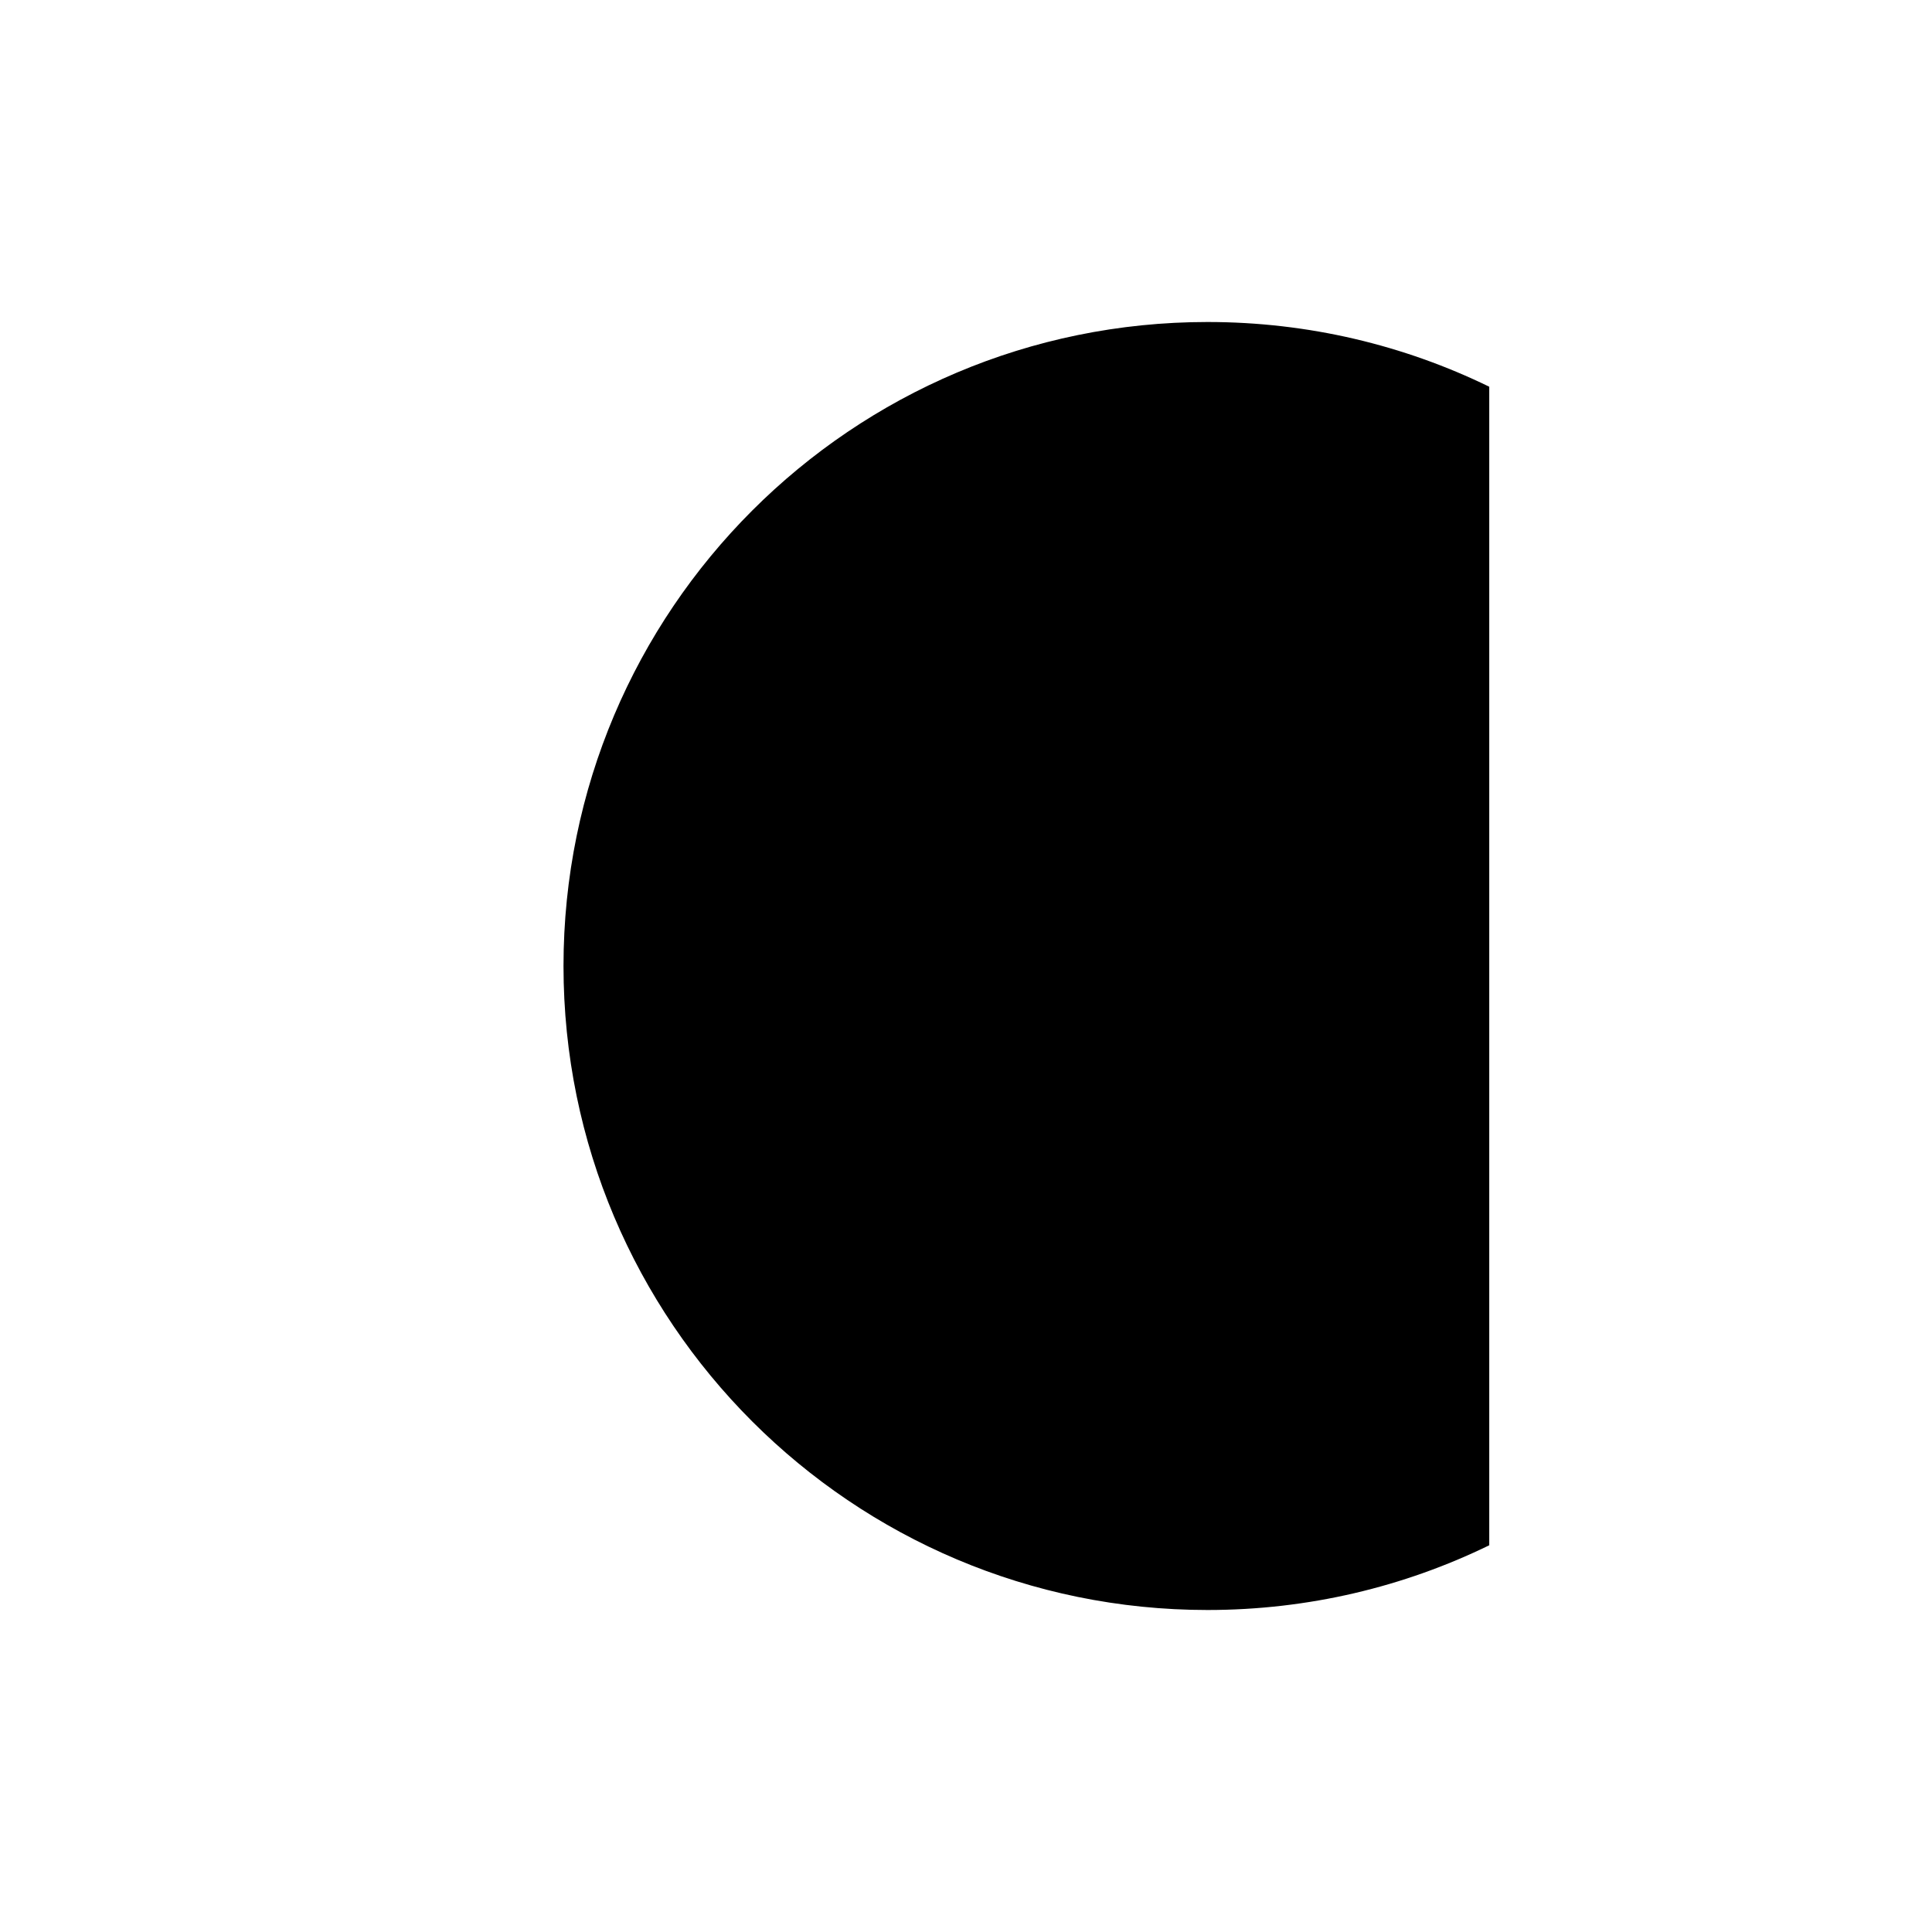 <svg class="pr-icon-iconoir" xmlns="http://www.w3.org/2000/svg" width="24" height="24" viewBox="0 0 24 24">
    <path d="M18.5 4.804C17.443 4.289 16.255 4 15 4C10.582 4 7 7.582 7 12C7 16.418 10.582 20 15 20C16.255 20 17.443 19.711 18.5 19.196"/>
    <path d="M5 10H16"/>
    <path d="M5 14H16"/>
</svg>
